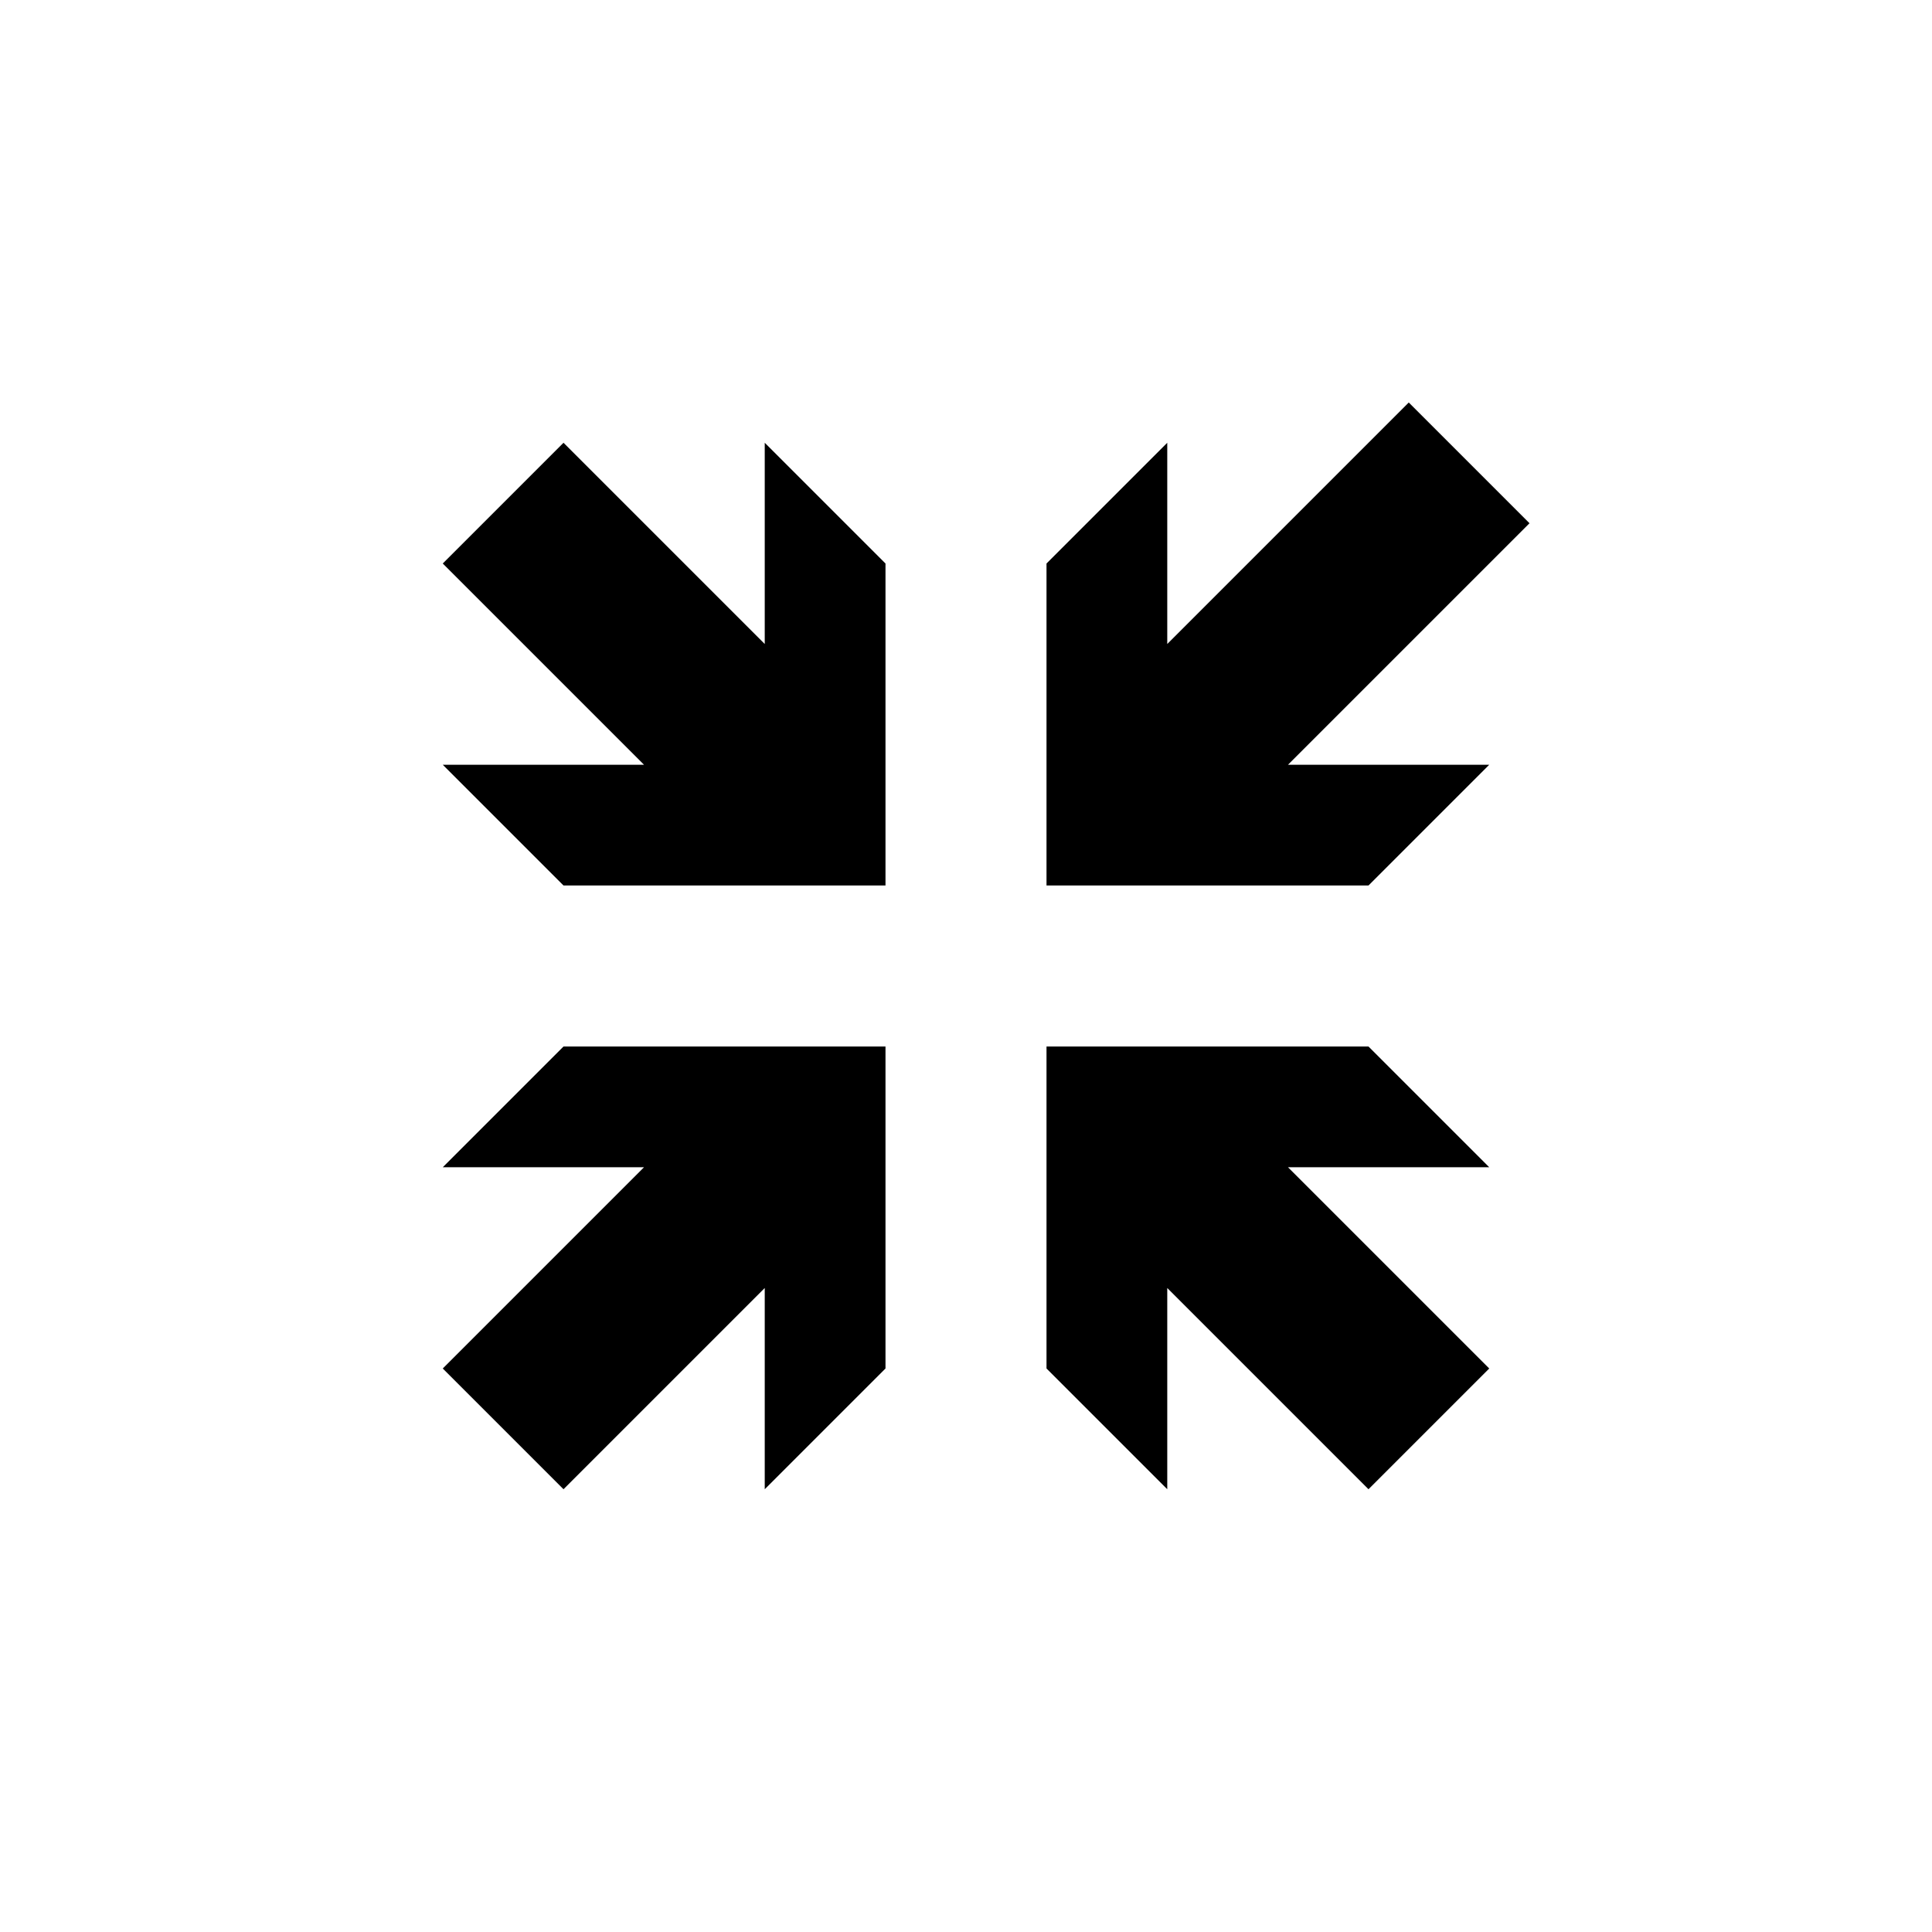 ﻿<?xml version="1.0" encoding="utf-8"?>
<!DOCTYPE svg PUBLIC "-//W3C//DTD SVG 1.1//EN" "http://www.w3.org/Graphics/SVG/1.1/DTD/svg11.dtd">
<svg xmlns="http://www.w3.org/2000/svg" xmlns:xlink="http://www.w3.org/1999/xlink" version="1.1" baseProfile="full" width="76" height="76" viewBox="0 0 76.00 76.00" enable-background="new 0 0 76.00 76.00" xml:space="preserve">
	<path fill="#000000" fill-opacity="1" stroke-width="0.2" stroke-linejoin="round" d="M 41.167,34.833L 41.167,22.167L 45.917,17.417L 45.917,25.333L 55.417,15.833L 60.167,20.583L 50.667,30.083L 58.583,30.083L 53.833,34.833L 41.167,34.833 Z M 41.167,53.833L 41.167,41.167L 53.833,41.167L 58.583,45.917L 50.667,45.917L 58.583,53.833L 53.833,58.583L 45.917,50.667L 45.917,58.583L 41.167,53.833 Z M 22.167,34.833L 17.417,30.083L 25.333,30.083L 17.417,22.167L 22.167,17.417L 30.083,25.333L 30.083,17.417L 34.833,22.167L 34.833,34.833L 22.167,34.833 Z M 22.167,41.167L 34.833,41.167L 34.833,53.833L 30.083,58.583L 30.083,50.667L 22.167,58.583L 17.417,53.833L 25.333,45.917L 17.417,45.917L 22.167,41.167 Z "/>
</svg>

